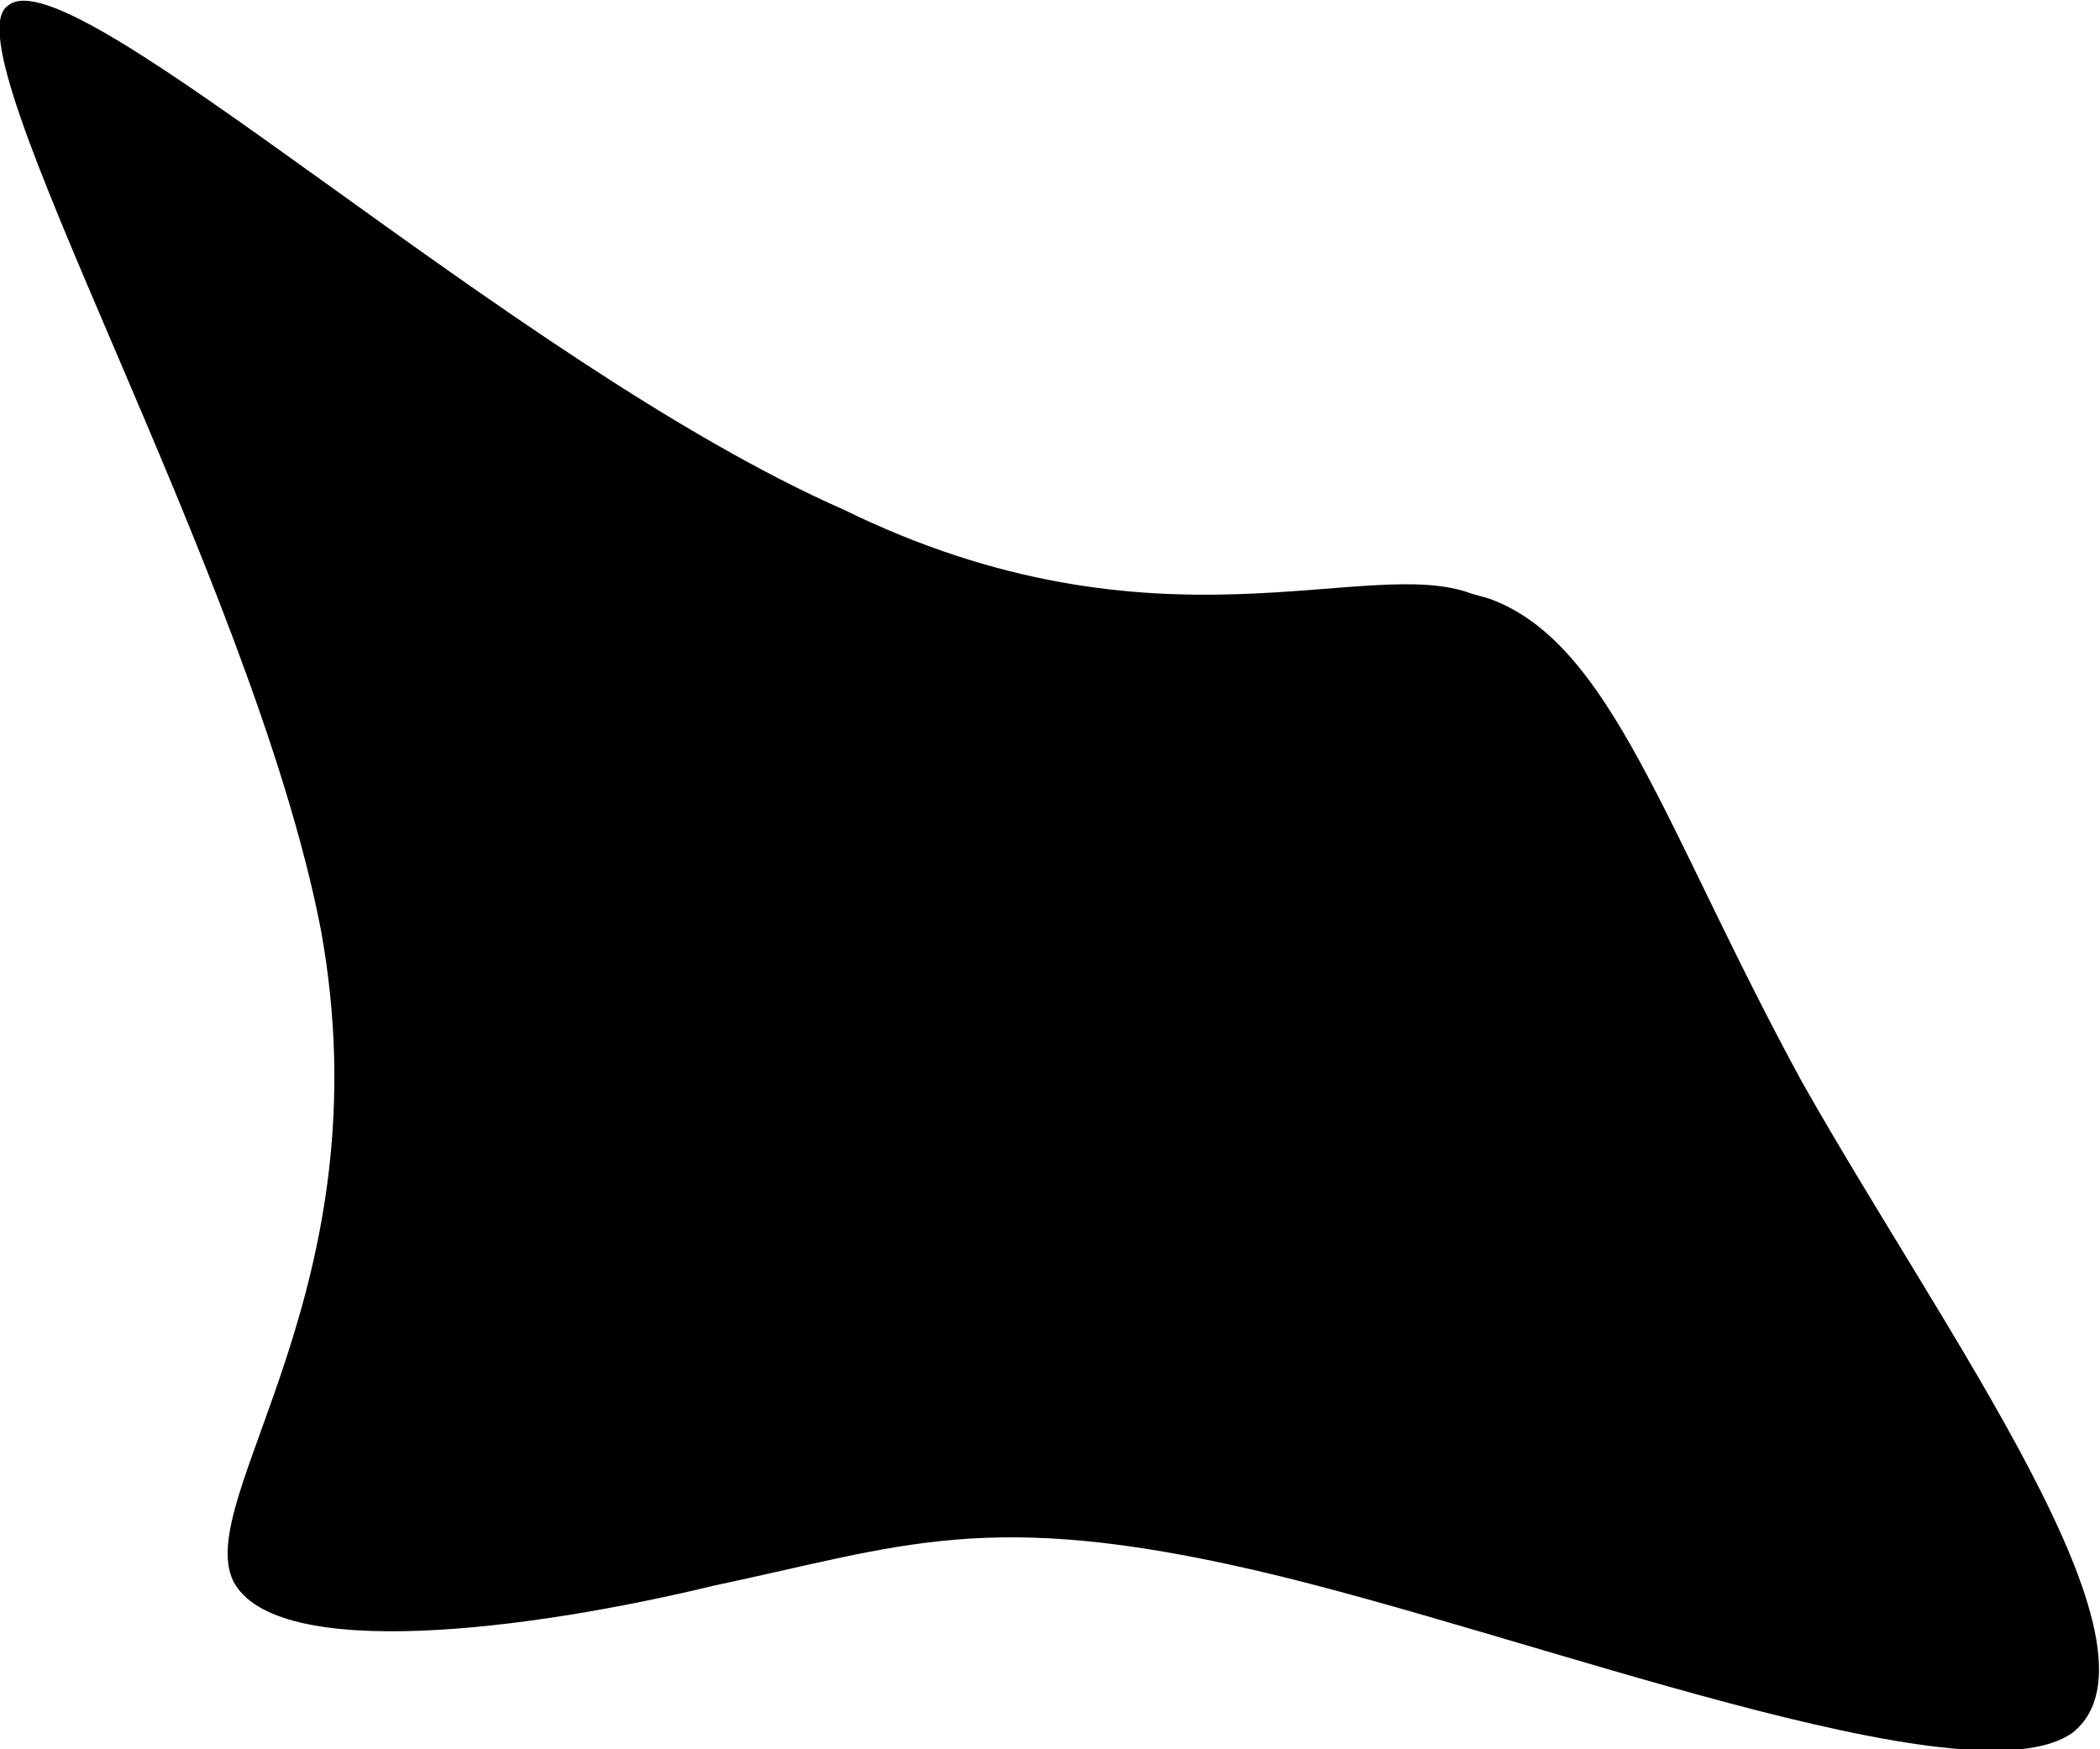 <svg xmlns="http://www.w3.org/2000/svg" viewBox="0 0 100 83.3">
	<path d="m70.9 28.5c5.87 2.1 8.36 11 14.9 23 6.77 12 17.9 27 12.9 31-4.88 3.5-25.9-4.7-38.8-7.7s-16.9-1.2-25.9 0.7c-8.66 2.1-20.9 3.7-22.9-0.23-1.89-4 7.27-14 4.18-31-3.29-17-17.9-42-14.9-44 2.99-2.6 23.9 17 39.8 24 14.9 7.3 24.9 2.1 29.9 4z"/>
</svg>
